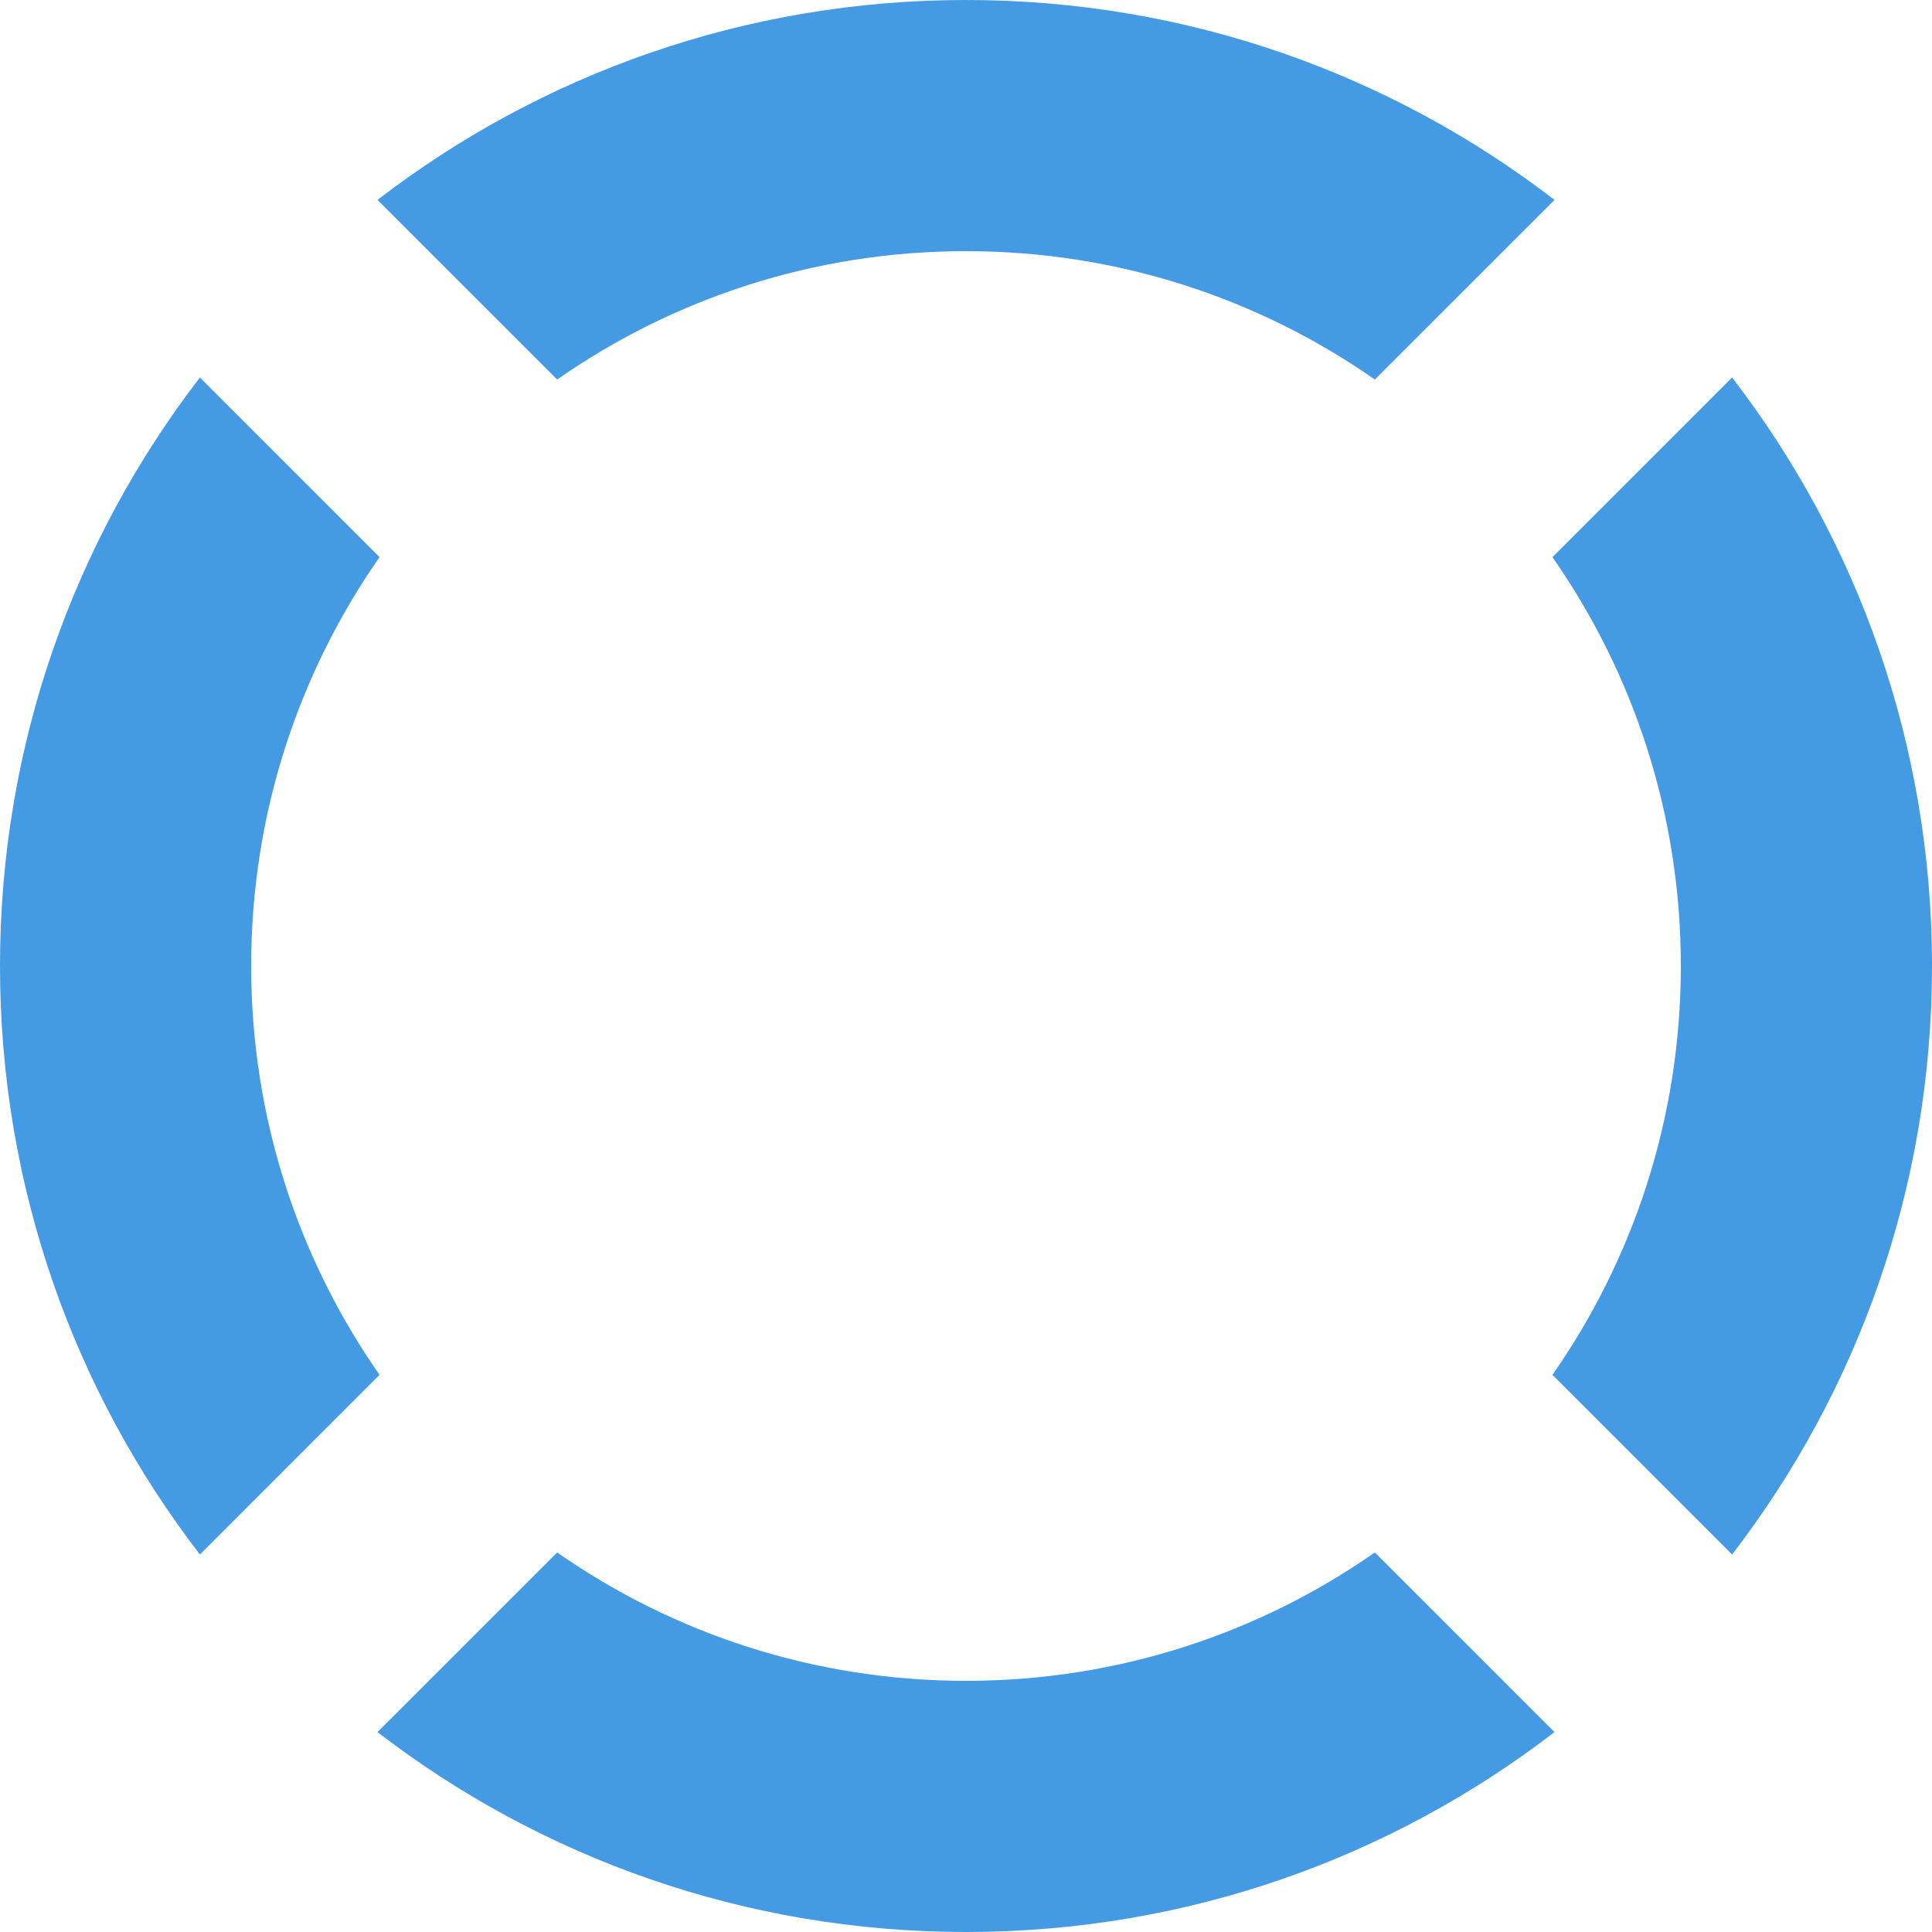 <svg width="100" height="100" viewBox="0 0 100 100" fill="none" xmlns="http://www.w3.org/2000/svg">
<path fill="#449ae3" fill-rule="evenodd" clip-rule="evenodd" d="M28.838 19.645C34.835 15.457 42.13 13 50 13C57.87 13 65.165 15.457 71.162 19.645L80.461 10.347C72.027 3.858 61.464 0 50 0C38.536 0 27.973 3.858 19.539 10.347L28.838 19.645ZM10.347 19.539C3.858 27.973 0 38.536 0 50C0 61.464 3.858 72.027 10.347 80.461L19.645 71.162C15.457 65.165 13 57.87 13 50C13 42.13 15.457 34.835 19.645 28.838L10.347 19.539ZM28.838 80.355L19.539 89.653C27.973 96.142 38.536 100 50 100C61.464 100 72.027 96.142 80.461 89.653L71.162 80.355C65.165 84.543 57.87 87 50 87C42.13 87 34.835 84.543 28.838 80.355ZM80.355 71.162L89.653 80.461C96.142 72.027 100 61.464 100 50C100 38.536 96.142 27.973 89.653 19.539L80.355 28.838C84.543 34.835 87 42.13 87 50C87 57.87 84.543 65.165 80.355 71.162Z" />
</svg>
